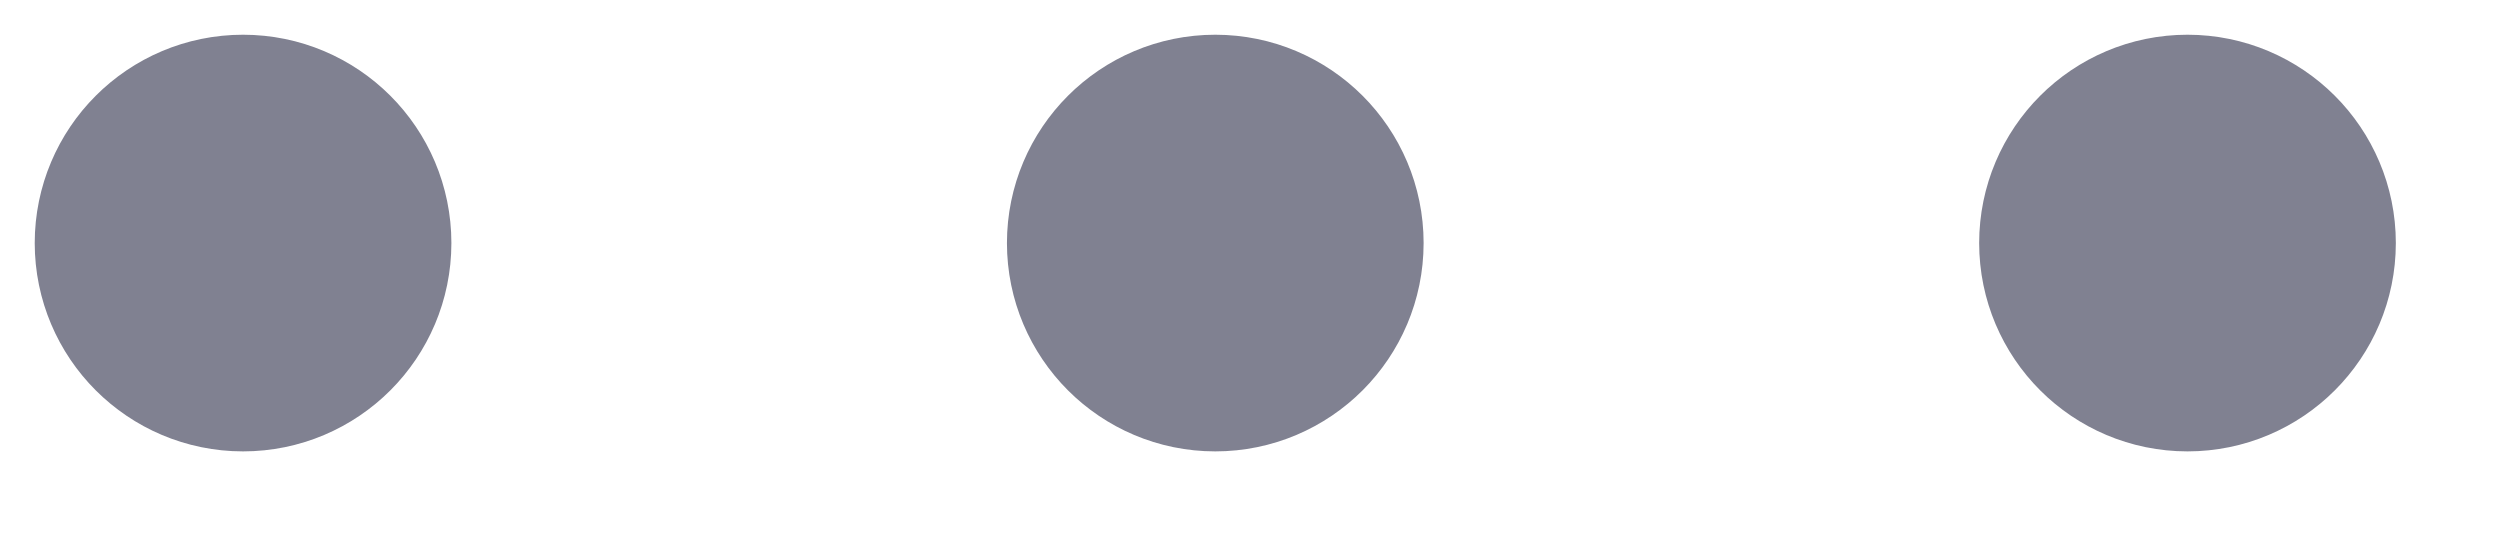 <svg width="18" height="4" viewBox="0 0 18 4" fill="none" xmlns="http://www.w3.org/2000/svg">
<path d="M8.75 2.5C9.164 2.5 9.5 2.164 9.5 1.75C9.5 1.336 9.164 1 8.75 1C8.336 1 8 1.336 8 1.75C8 2.164 8.336 2.5 8.75 2.5Z" stroke="#808191" stroke-width="1.5" stroke-linecap="round" stroke-linejoin="round"/>
<path d="M15.75 2.5C16.164 2.5 16.5 2.164 16.5 1.75C16.5 1.336 16.164 1 15.75 1C15.336 1 15 1.336 15 1.75C15 2.164 15.336 2.5 15.75 2.5Z" stroke="#808191" stroke-width="1.5" stroke-linecap="round" stroke-linejoin="round"/>
<path d="M1.75 2.5C2.164 2.5 2.5 2.164 2.5 1.75C2.5 1.336 2.164 1 1.75 1C1.336 1 1 1.336 1 1.75C1 2.164 1.336 2.5 1.75 2.5Z" stroke="#808191" stroke-width="1.5" stroke-linecap="round" stroke-linejoin="round"/>
</svg>

